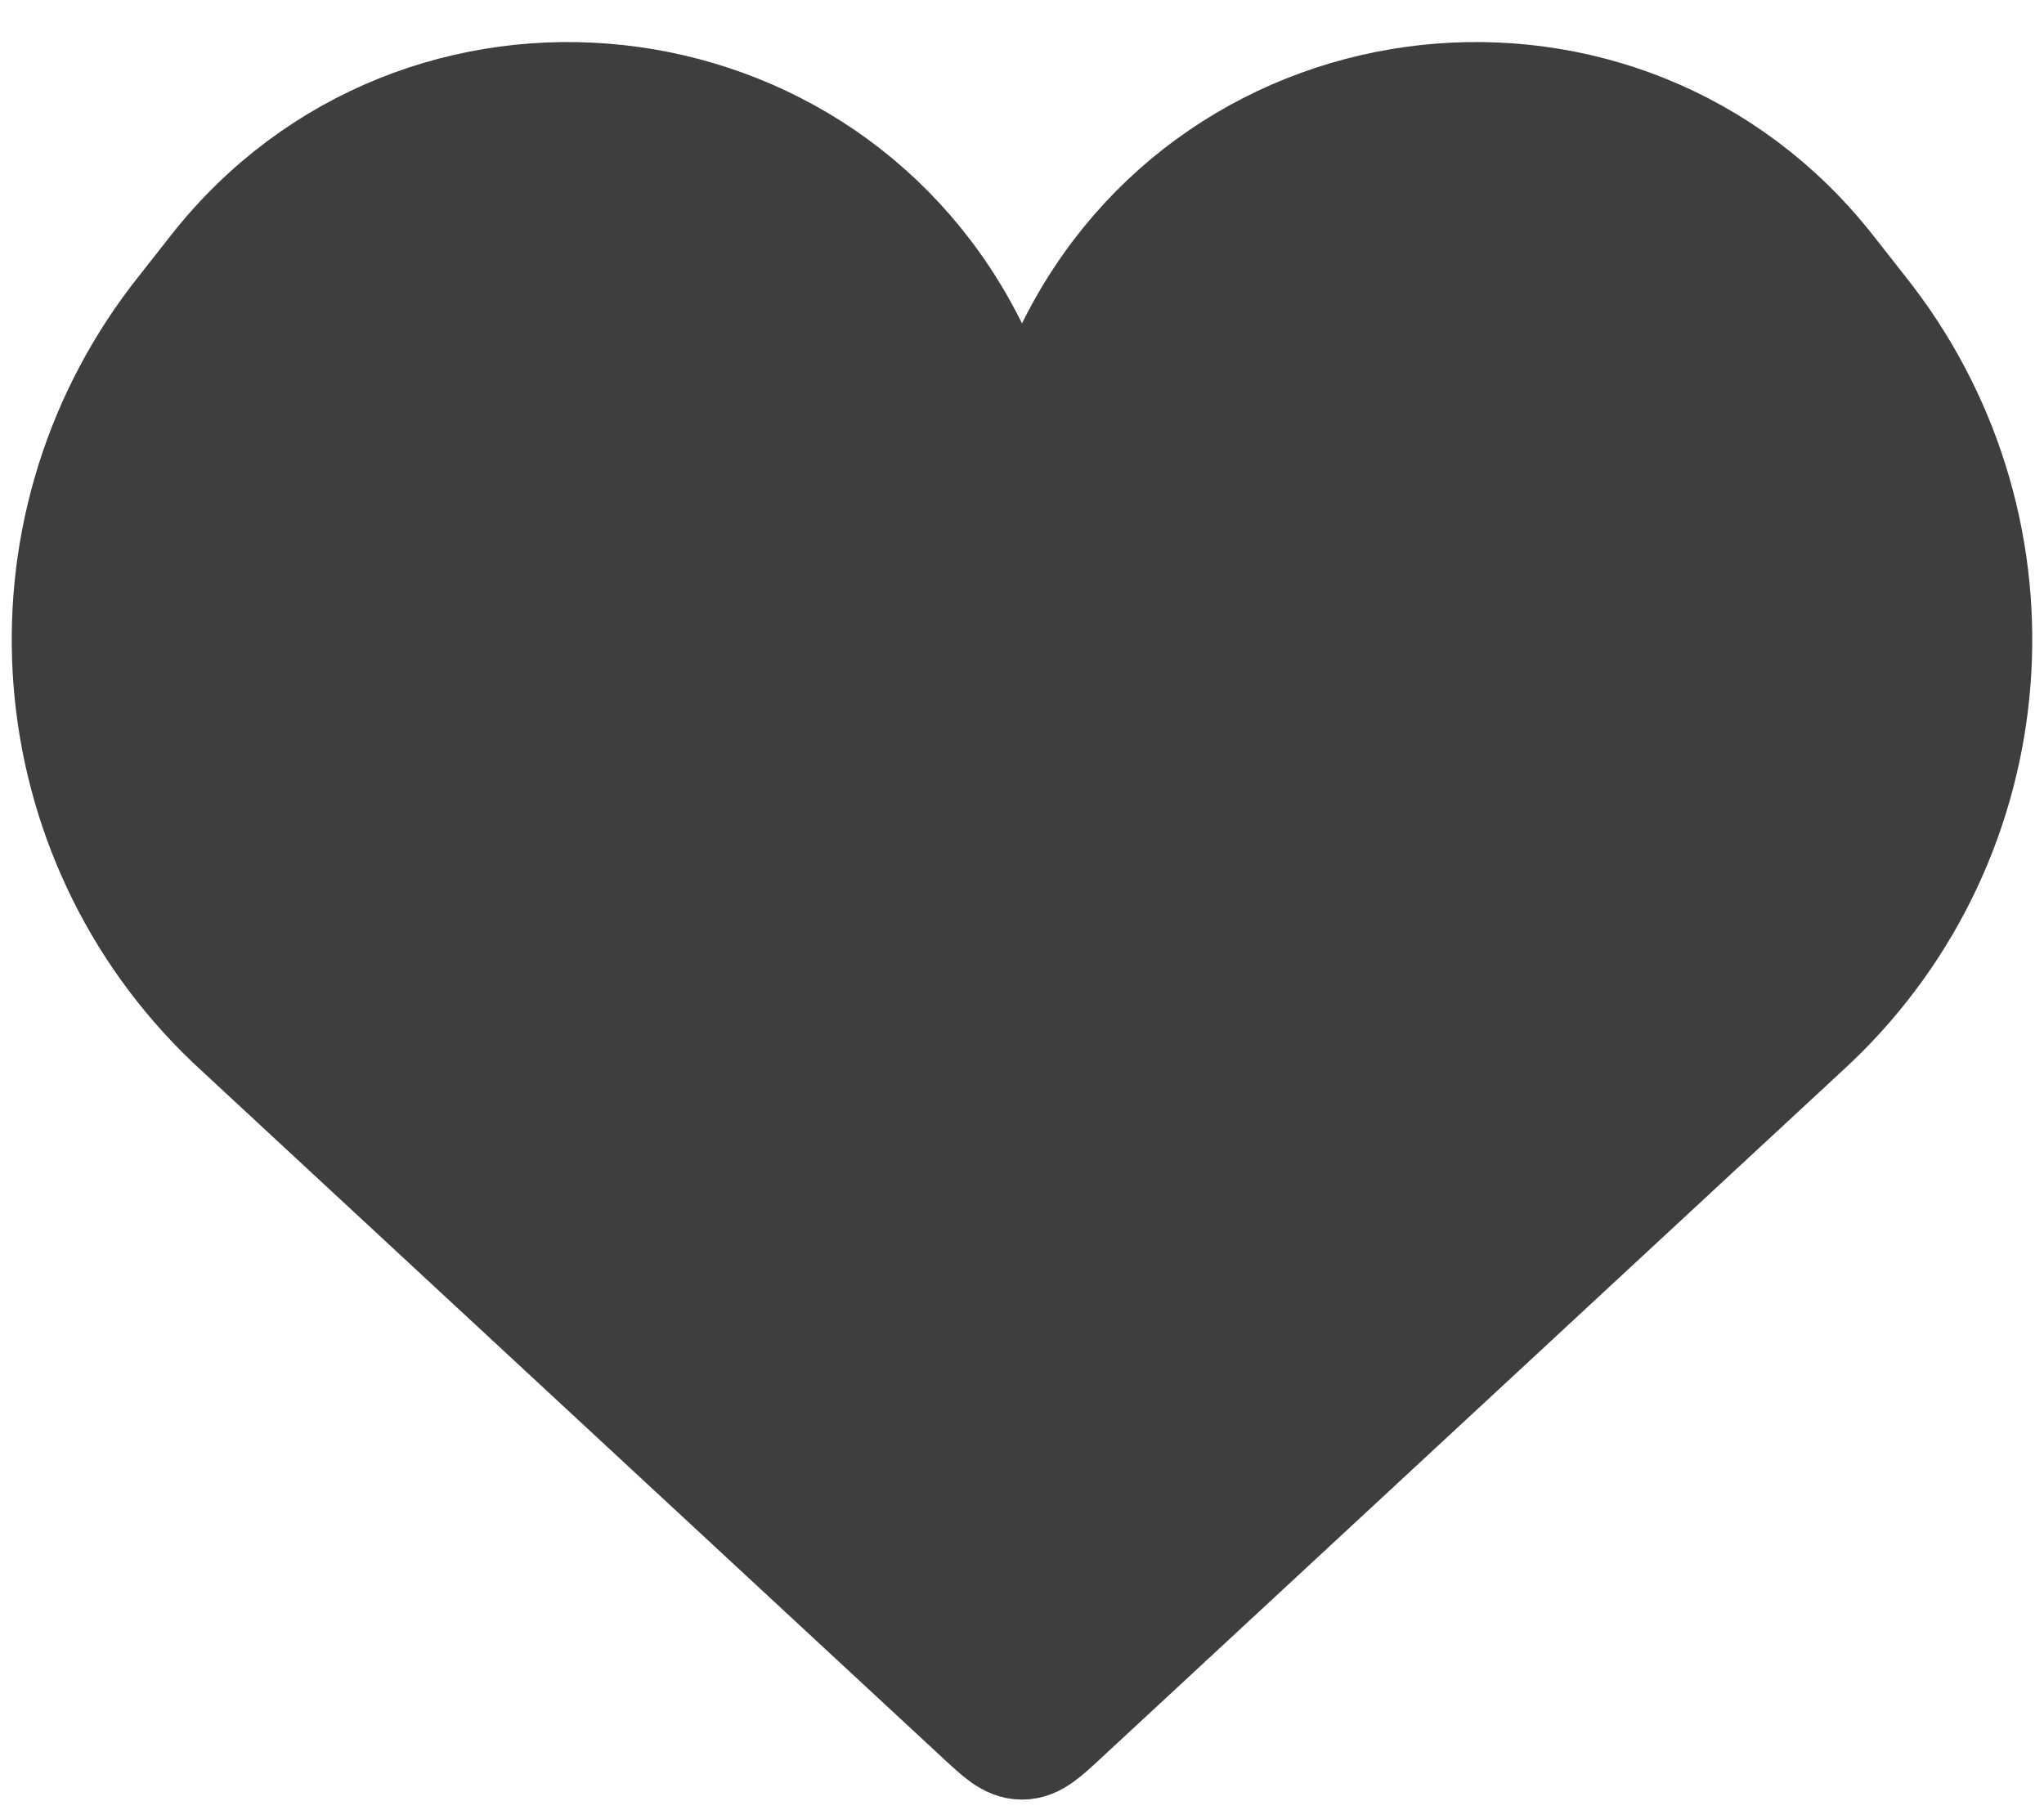 <svg width="35" height="31" viewBox="0 0 35 31" fill="none" xmlns="http://www.w3.org/2000/svg">
<path d="M4.2 17.666L16.82 29.369C17.143 29.669 17.304 29.818 17.5 29.818C17.696 29.818 17.857 29.669 18.18 29.369L30.8 17.666C30.911 17.563 30.966 17.512 31.014 17.467C34.331 14.3 34.736 9.145 31.955 5.499C31.915 5.447 31.869 5.388 31.775 5.269L31.288 4.649C27.787 0.194 20.829 0.948 18.363 6.049C18.014 6.771 16.986 6.771 16.637 6.049C14.171 0.948 7.213 0.194 3.712 4.649L3.225 5.269L3.225 5.269C3.131 5.388 3.085 5.447 3.045 5.499C0.264 9.145 0.669 14.3 3.986 17.467C4.033 17.512 4.089 17.563 4.2 17.666L4.2 17.666Z" fill="#3E3E3E" stroke="#3E3E3E" stroke-width="2"/>
</svg>
